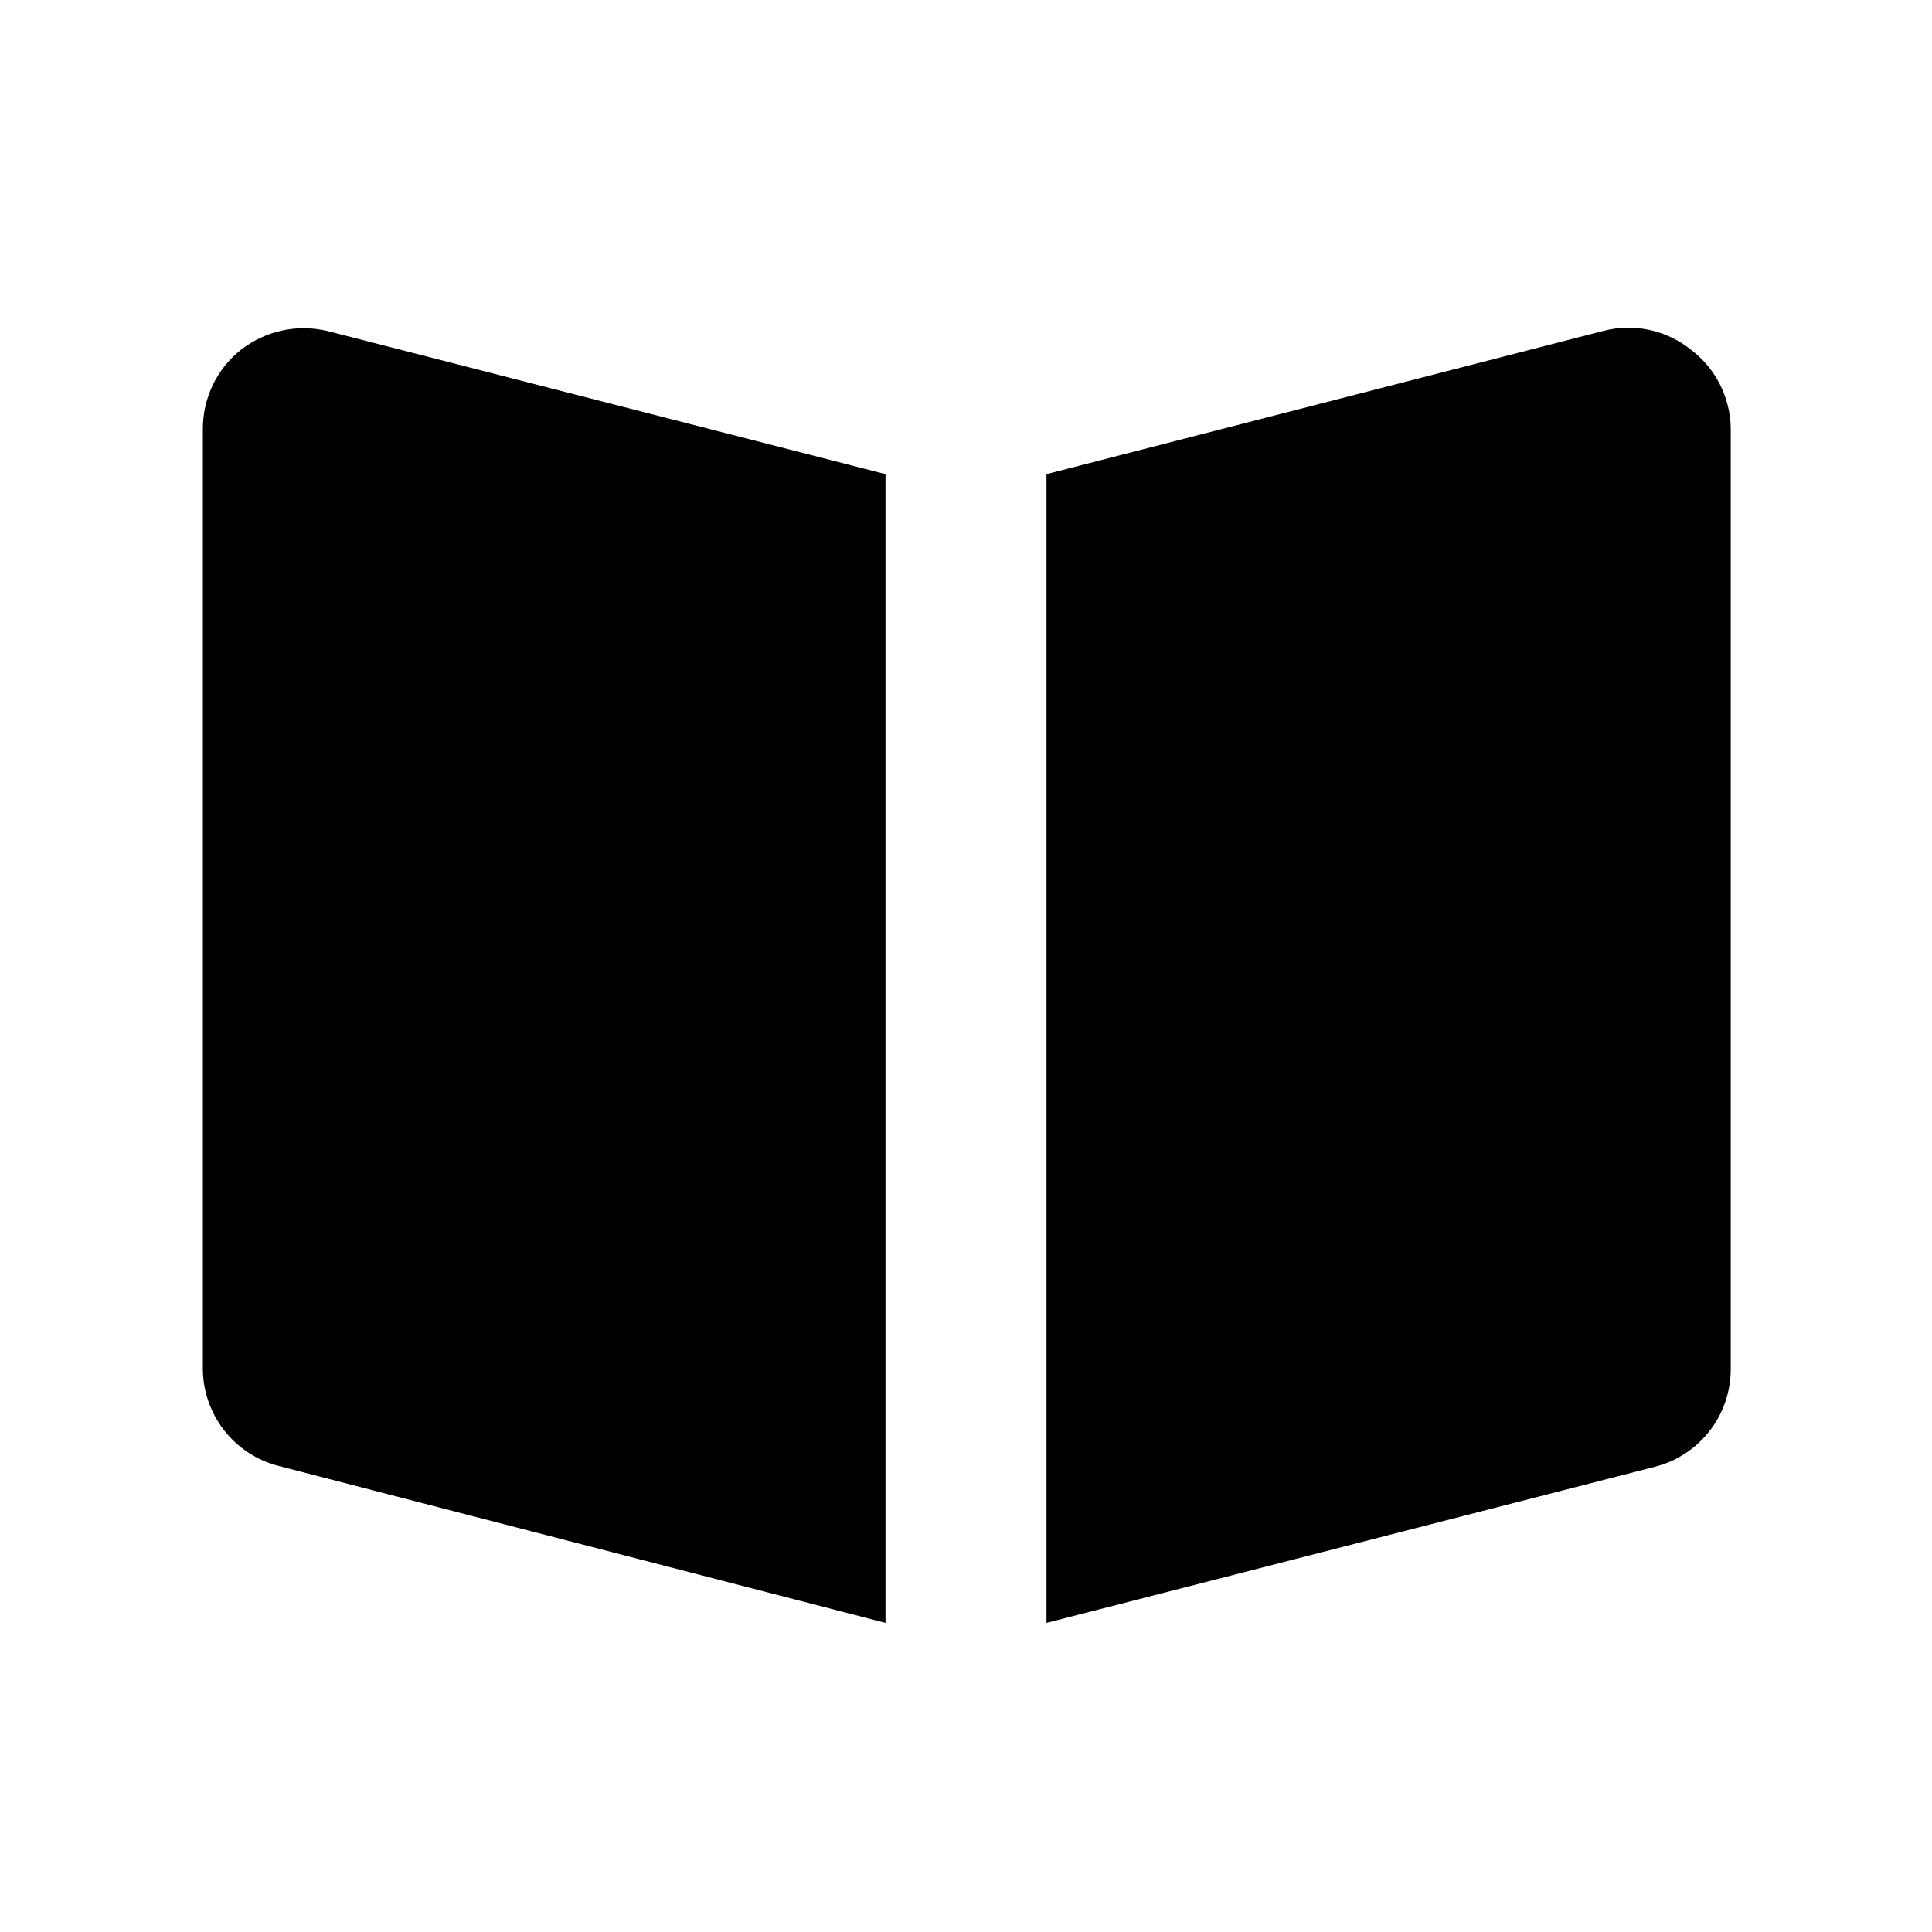 <svg width="24" height="24" viewBox="0 0 24 24" fill="none" xmlns="http://www.w3.org/2000/svg">
<g clip-path="url(#clip0_201_68938)">
<path d="M21 4.34C20.85 4.221 20.674 4.138 20.487 4.098C20.3 4.058 20.106 4.062 19.92 4.11L13 5.89V20.16L20.56 18.22C20.83 18.151 21.07 17.993 21.24 17.772C21.411 17.551 21.502 17.279 21.5 17V5.32C21.497 5.129 21.45 4.942 21.364 4.772C21.277 4.602 21.153 4.454 21 4.34Z" fill="black"/>
<path d="M11 5.89L4.06 4.11C3.877 4.068 3.687 4.066 3.504 4.106C3.321 4.146 3.149 4.226 3 4.34C2.848 4.459 2.726 4.61 2.643 4.784C2.56 4.957 2.518 5.148 2.52 5.34V17C2.52 17.277 2.613 17.547 2.783 17.766C2.953 17.985 3.191 18.141 3.46 18.21L11 20.16V5.89Z" fill="black"/>
</g>
<defs>
<clipPath id="clip0_201_68938">
<rect width="24" height="24" fill="white"/>
</clipPath>
</defs>
</svg>
